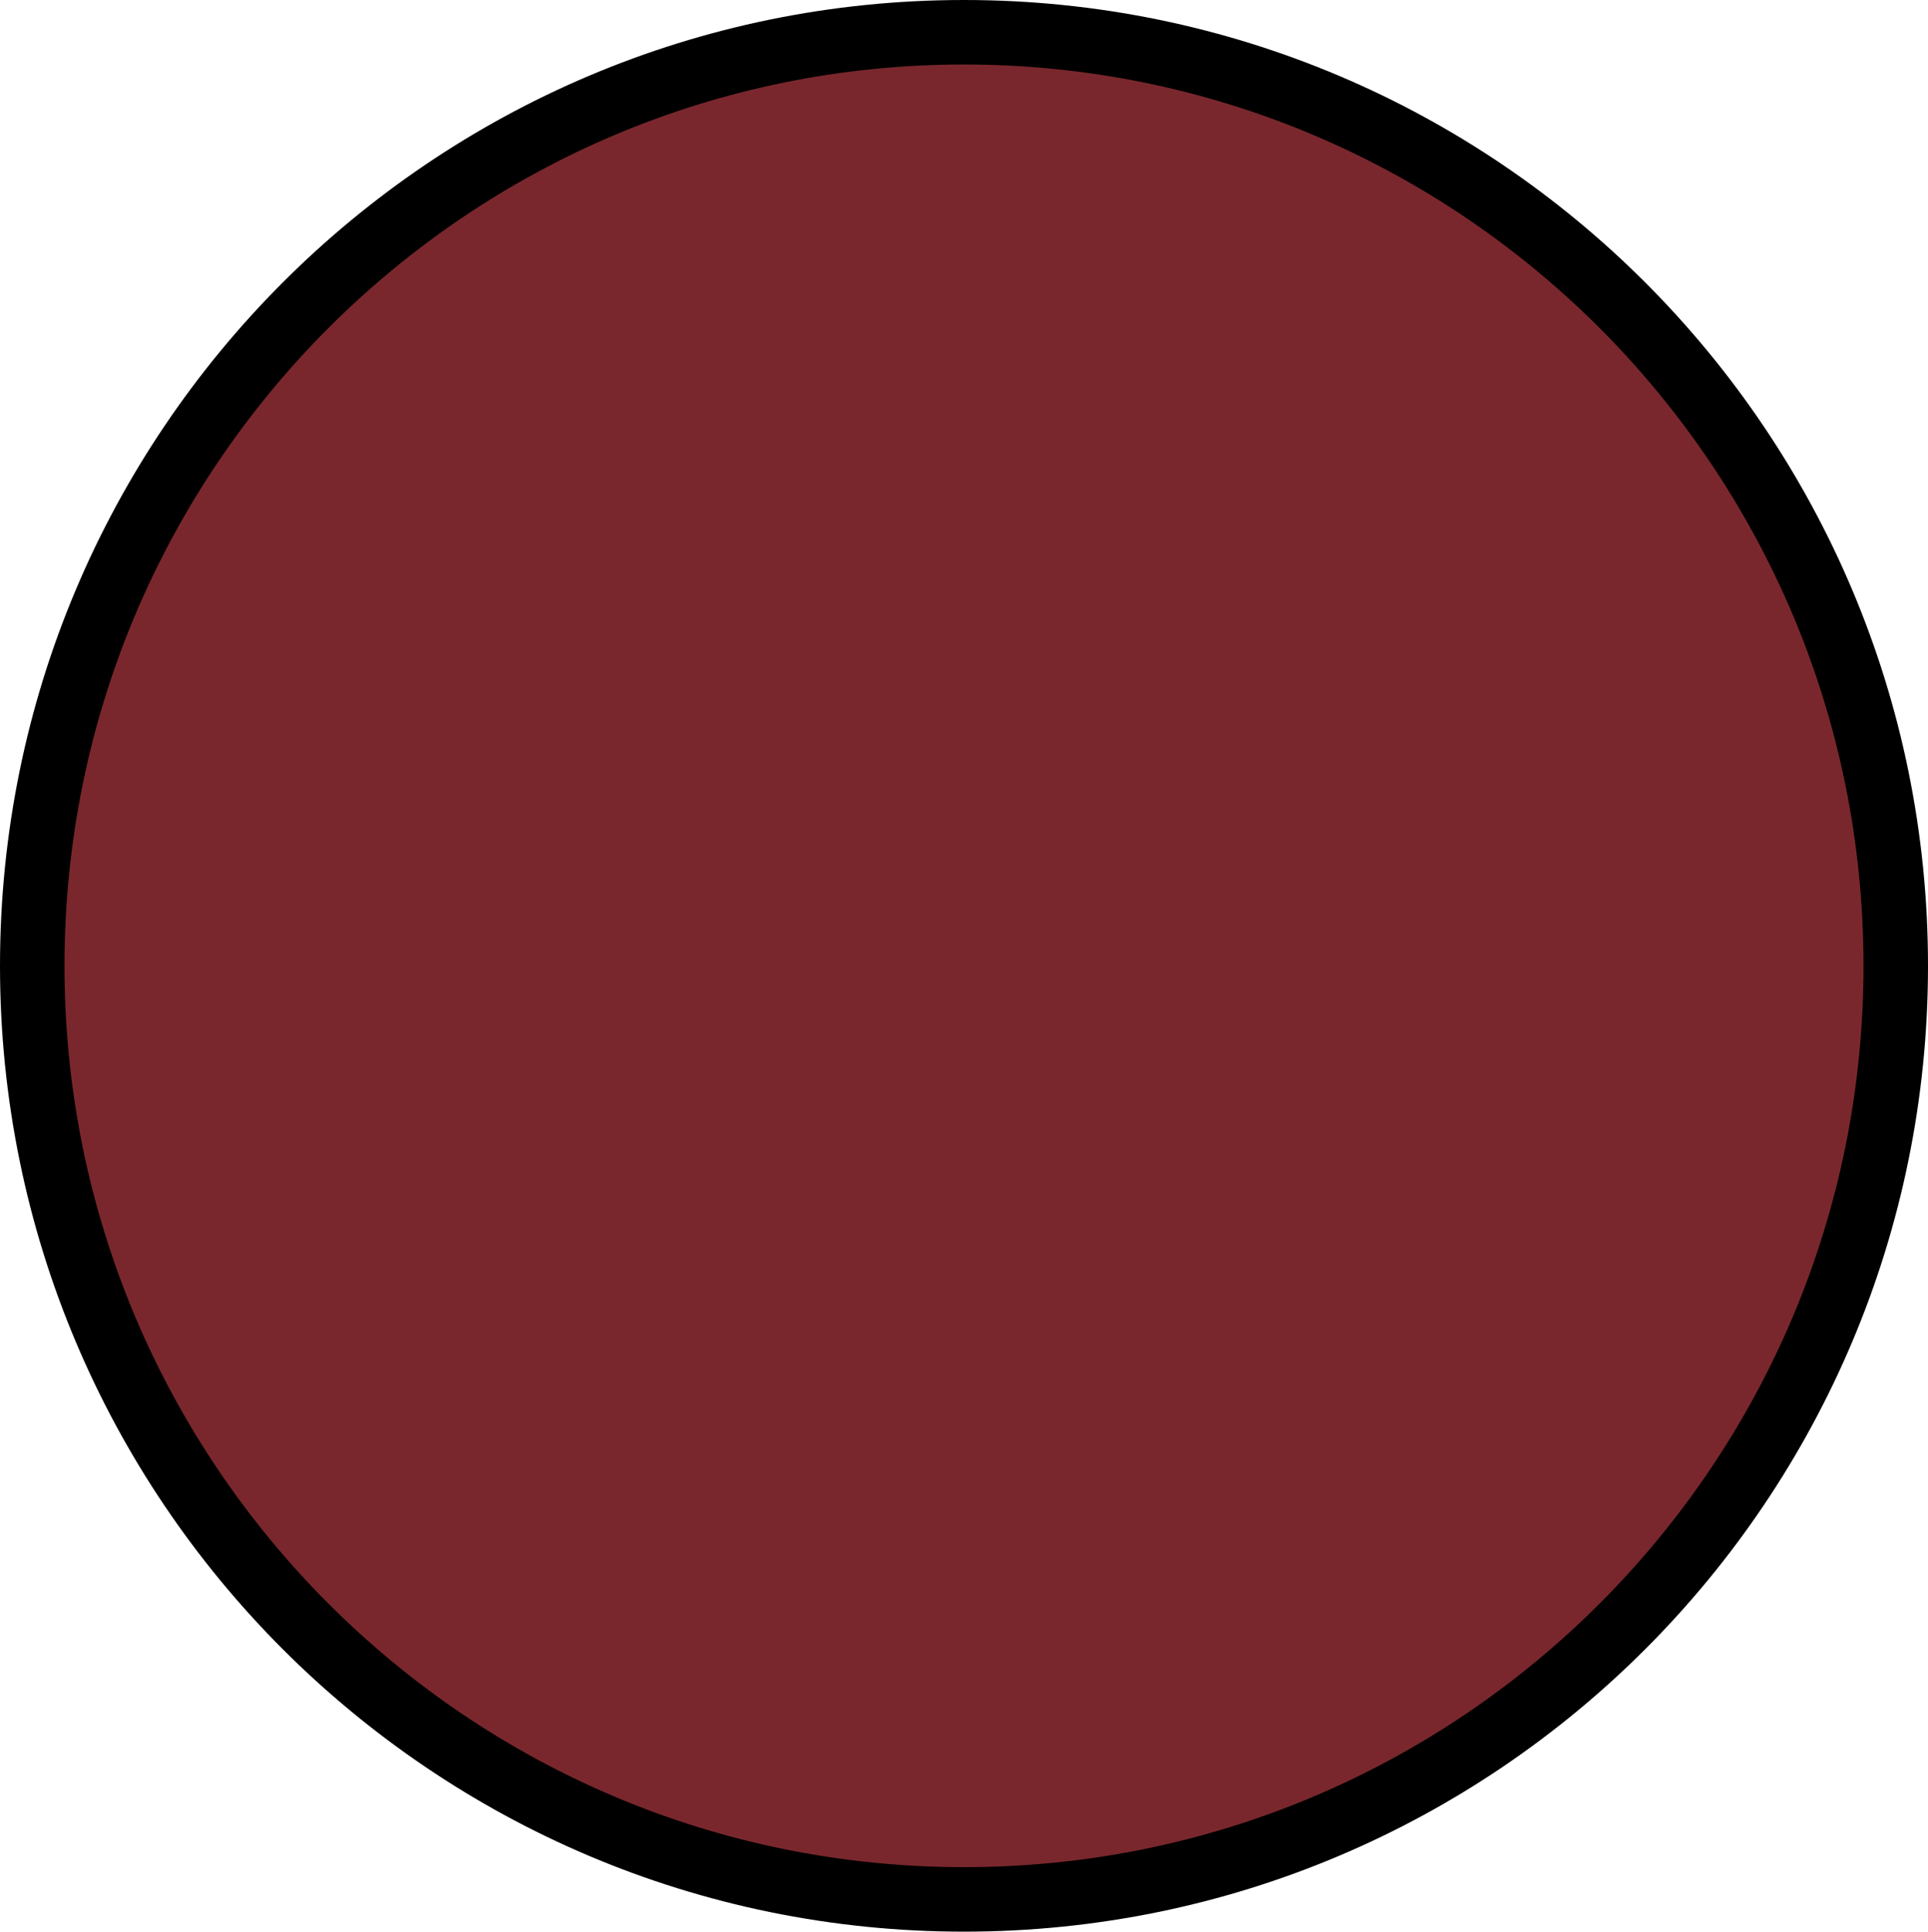 <?xml version="1.0" encoding="UTF-8"?>
<svg id="Layer_1" data-name="Layer 1" xmlns="http://www.w3.org/2000/svg" viewBox="0 0 2989.89 2995.33">
  <defs>
    <style>
      .cls-1 {
        fill: #79272d;
      }

      .cls-1, .cls-2 {
        stroke-width: 0px;
      }
    </style>
  </defs>
  <path class="cls-1" d="m1494.95,2945.33c-195.08,0-384.29-38.26-562.39-113.73-85.61-36.27-168.18-81.17-245.42-133.45-76.52-51.79-148.49-111.27-213.89-176.79-65.4-65.52-124.78-137.62-176.48-214.28-52.19-77.39-97.01-160.12-133.22-245.89-75.34-178.45-113.54-368.04-113.54-563.51s38.2-385.06,113.54-563.51c36.21-85.77,81.04-168.5,133.22-245.89,51.7-76.67,111.08-148.76,176.48-214.28,65.4-65.52,137.36-125,213.89-176.79,77.24-52.28,159.81-97.18,245.42-133.45,178.1-75.47,367.32-113.73,562.39-113.73s384.29,38.27,562.39,113.73c85.61,36.27,168.18,81.17,245.42,133.45,76.52,51.79,148.49,111.27,213.89,176.79,65.4,65.52,124.78,137.62,176.48,214.28,52.19,77.39,97.01,160.12,133.23,245.89,75.34,178.45,113.54,368.04,113.54,563.51s-38.2,385.06-113.54,563.51c-36.21,85.77-81.04,168.5-133.23,245.89-51.7,76.67-111.08,148.76-176.48,214.28-65.4,65.52-137.36,125-213.89,176.79-77.24,52.28-159.82,97.18-245.42,133.45-178.1,75.47-367.32,113.73-562.39,113.73Z"/>
  <path class="cls-2" d="m1494.95,100c94.7,0,189.31,9.55,281.2,28.39,89.51,18.35,177.55,45.73,261.68,81.38,82.63,35.01,162.34,78.36,236.9,128.82,73.89,50.01,143.37,107.44,206.52,170.71,63.16,63.27,120.49,132.89,170.41,206.92,50.39,74.72,93.66,154.58,128.62,237.38,35.6,84.31,62.93,172.54,81.26,262.25,18.81,92.09,28.35,186.91,28.35,281.82s-9.54,189.72-28.35,281.82c-18.32,89.7-45.66,177.93-81.26,262.24-34.96,82.8-78.23,162.67-128.62,237.38-49.92,74.03-107.26,143.65-170.41,206.92-63.15,63.27-132.64,120.7-206.52,170.71-74.57,50.47-154.27,93.81-236.9,128.82-84.13,35.65-172.18,63.03-261.68,81.38-91.89,18.84-186.5,28.39-281.2,28.39s-189.31-9.55-281.2-28.39c-89.51-18.35-177.55-45.73-261.68-81.38-82.63-35.01-162.34-78.36-236.9-128.82-73.89-50.01-143.37-107.44-206.52-170.71-63.15-63.27-120.49-132.89-170.41-206.92-50.39-74.72-93.66-154.58-128.62-237.38-35.6-84.31-62.93-172.54-81.26-262.24-18.81-92.09-28.35-186.91-28.35-281.82s9.54-189.72,28.35-281.82c18.32-89.7,45.66-177.93,81.26-262.25,34.96-82.8,78.23-162.67,128.62-237.38,49.92-74.03,107.26-143.65,170.41-206.92,63.15-63.27,132.64-120.7,206.52-170.71,74.57-50.47,154.27-93.81,236.9-128.82,84.13-35.65,172.18-63.03,261.68-81.38,91.89-18.84,186.5-28.39,281.2-28.39m0-100C669.31,0,0,670.53,0,1497.67s669.31,1497.67,1494.95,1497.67,1494.95-670.53,1494.95-1497.67S2320.58,0,1494.95,0h0Z"/>
</svg>